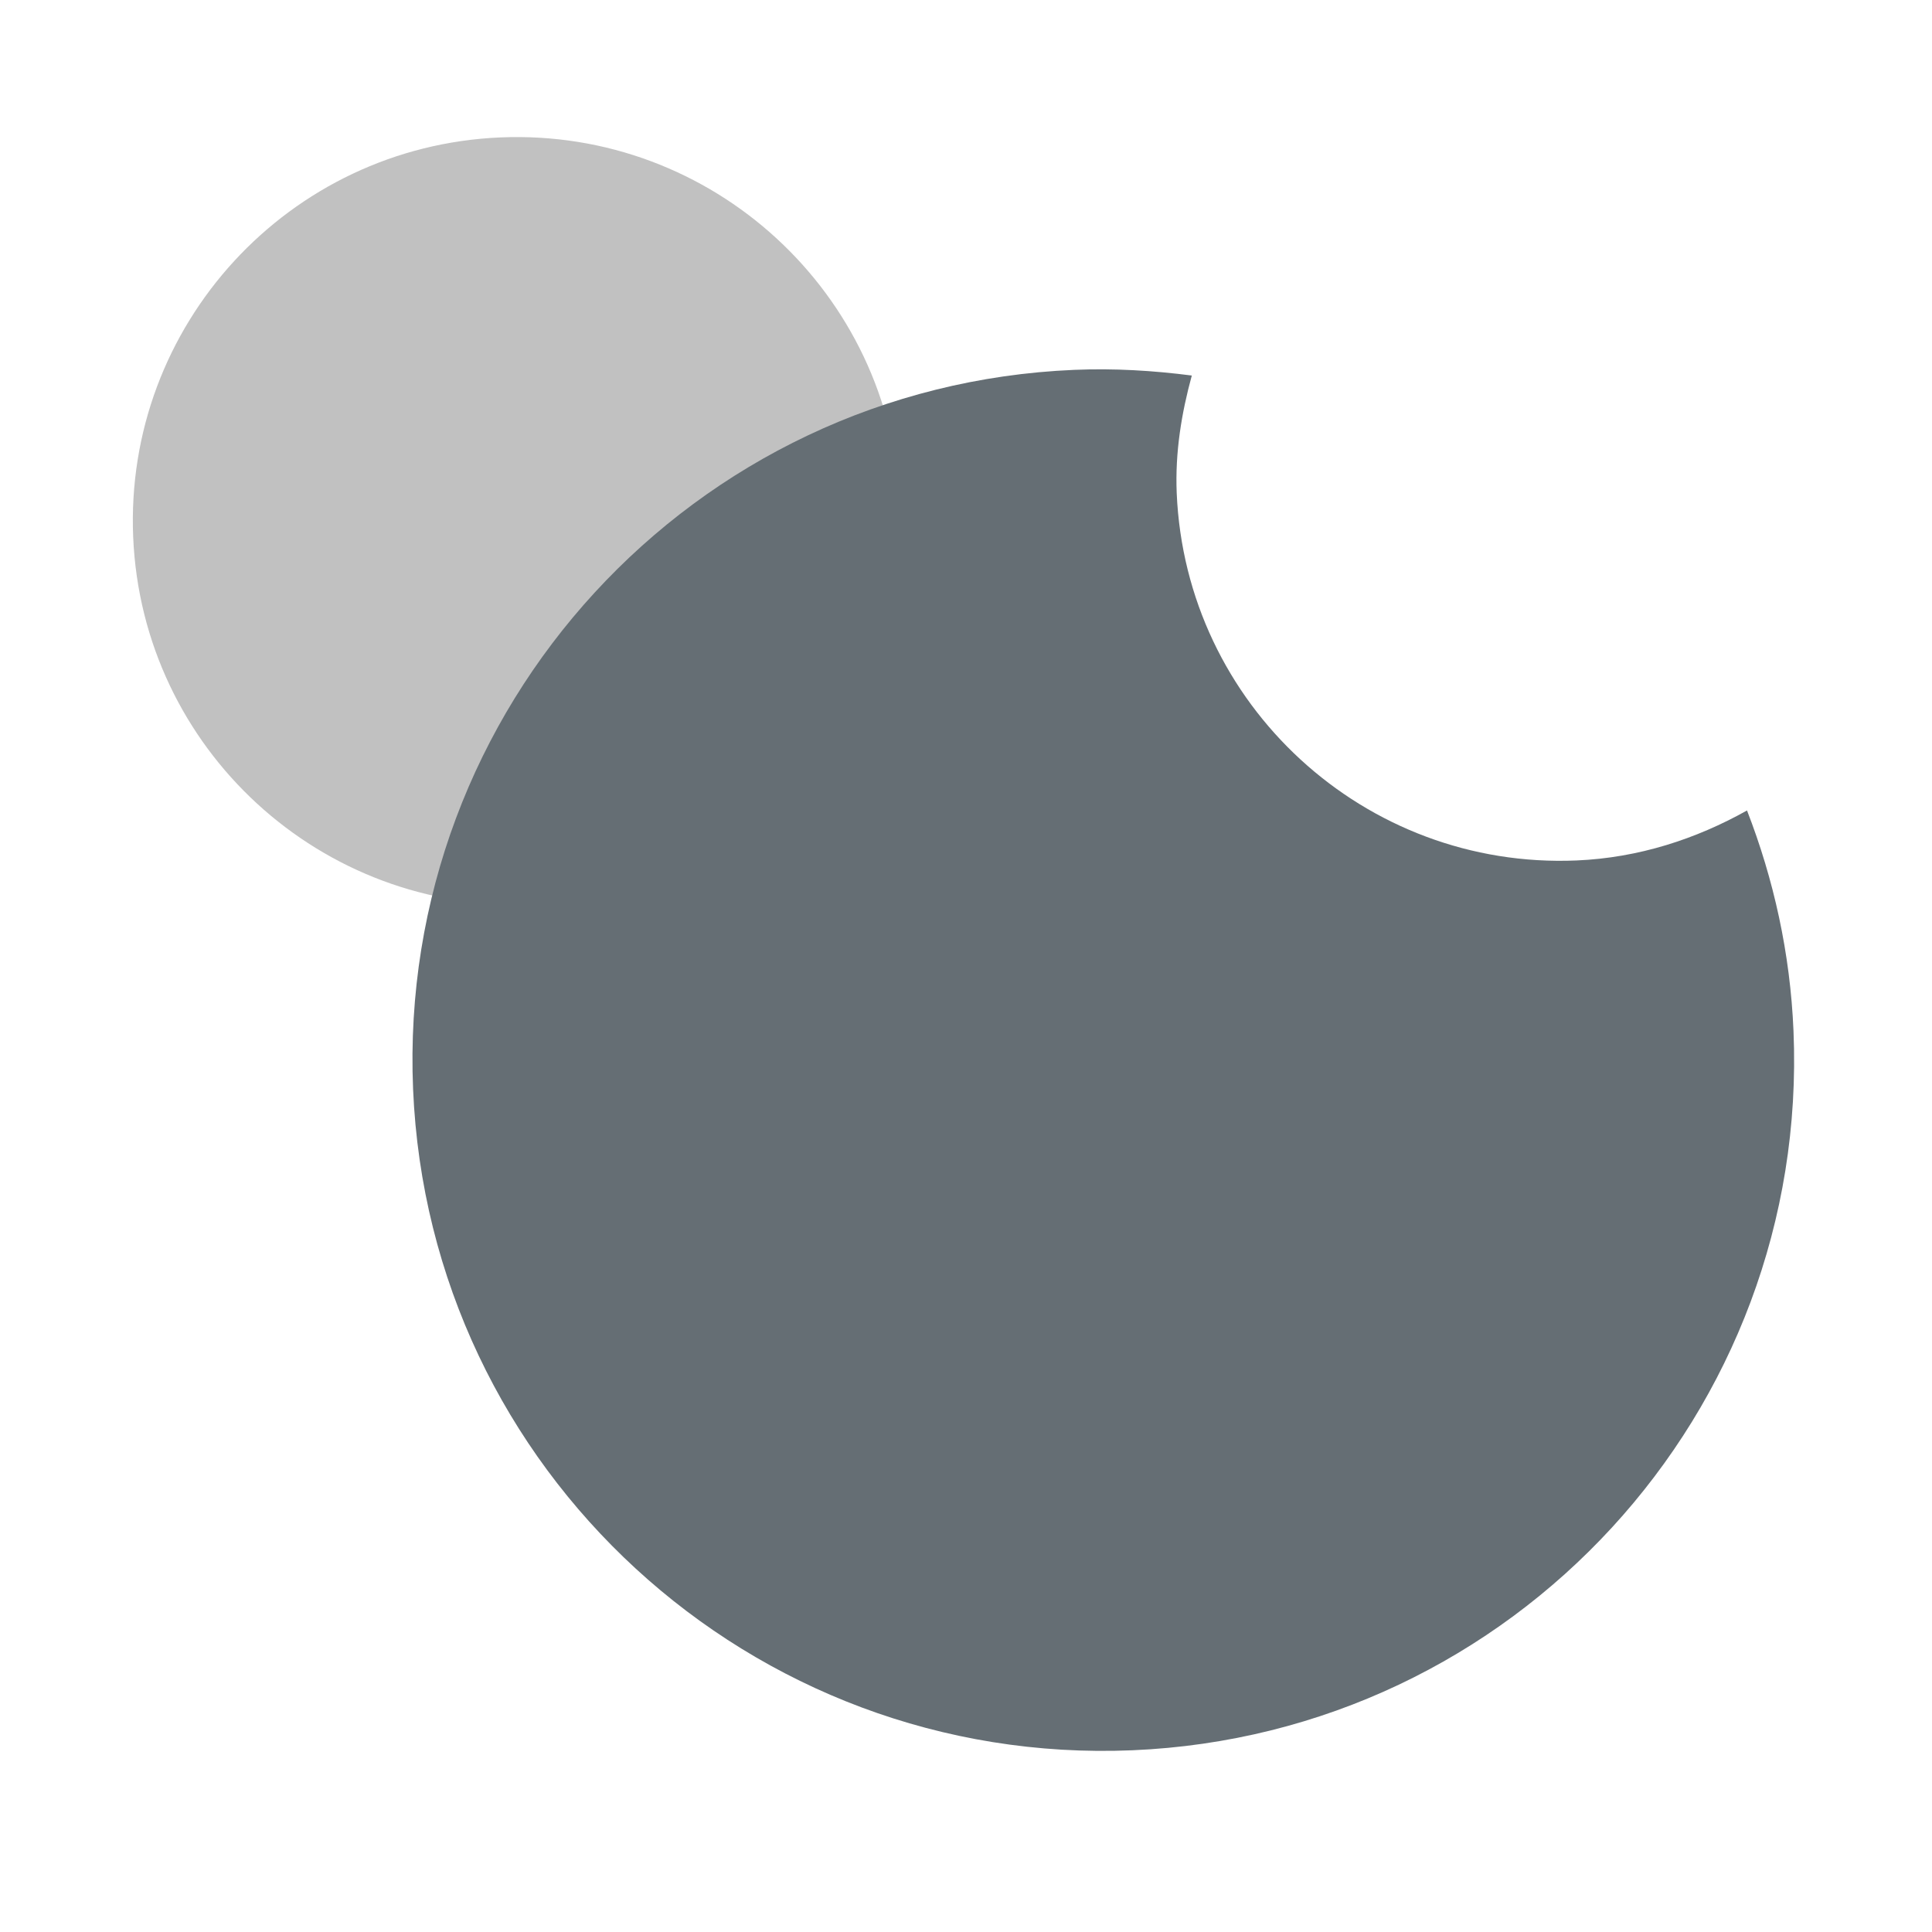 <svg xmlns="http://www.w3.org/2000/svg" width="16" height="16" version="1.1">
 <path d="m 1.103,4.448 c -0.074,-1.754 1.288,-3.236 3.042,-3.31 1.754,-0.074 3.236,1.288 3.31,3.042 0.074,1.754 -1.288,3.236 -3.042,3.31 C 2.659,7.564 1.177,6.202 1.103,4.448 Z" style="fill:#c1c1c1"/>
 <path style="fill:#656e74" d="M 8.896,3.063 C 5.739,3.196 3.288,5.863 3.421,9.02 3.554,12.177 6.221,14.628 9.378,14.495 12.535,14.362 14.986,11.695 14.853,8.538 14.826,7.894 14.689,7.281 14.468,6.712 14.046,6.948 13.572,7.104 13.056,7.126 11.302,7.2 9.819,5.837 9.745,4.083 9.731,3.744 9.785,3.421 9.87,3.11 9.552,3.069 9.228,3.049 8.896,3.063 Z"/>
</svg>
